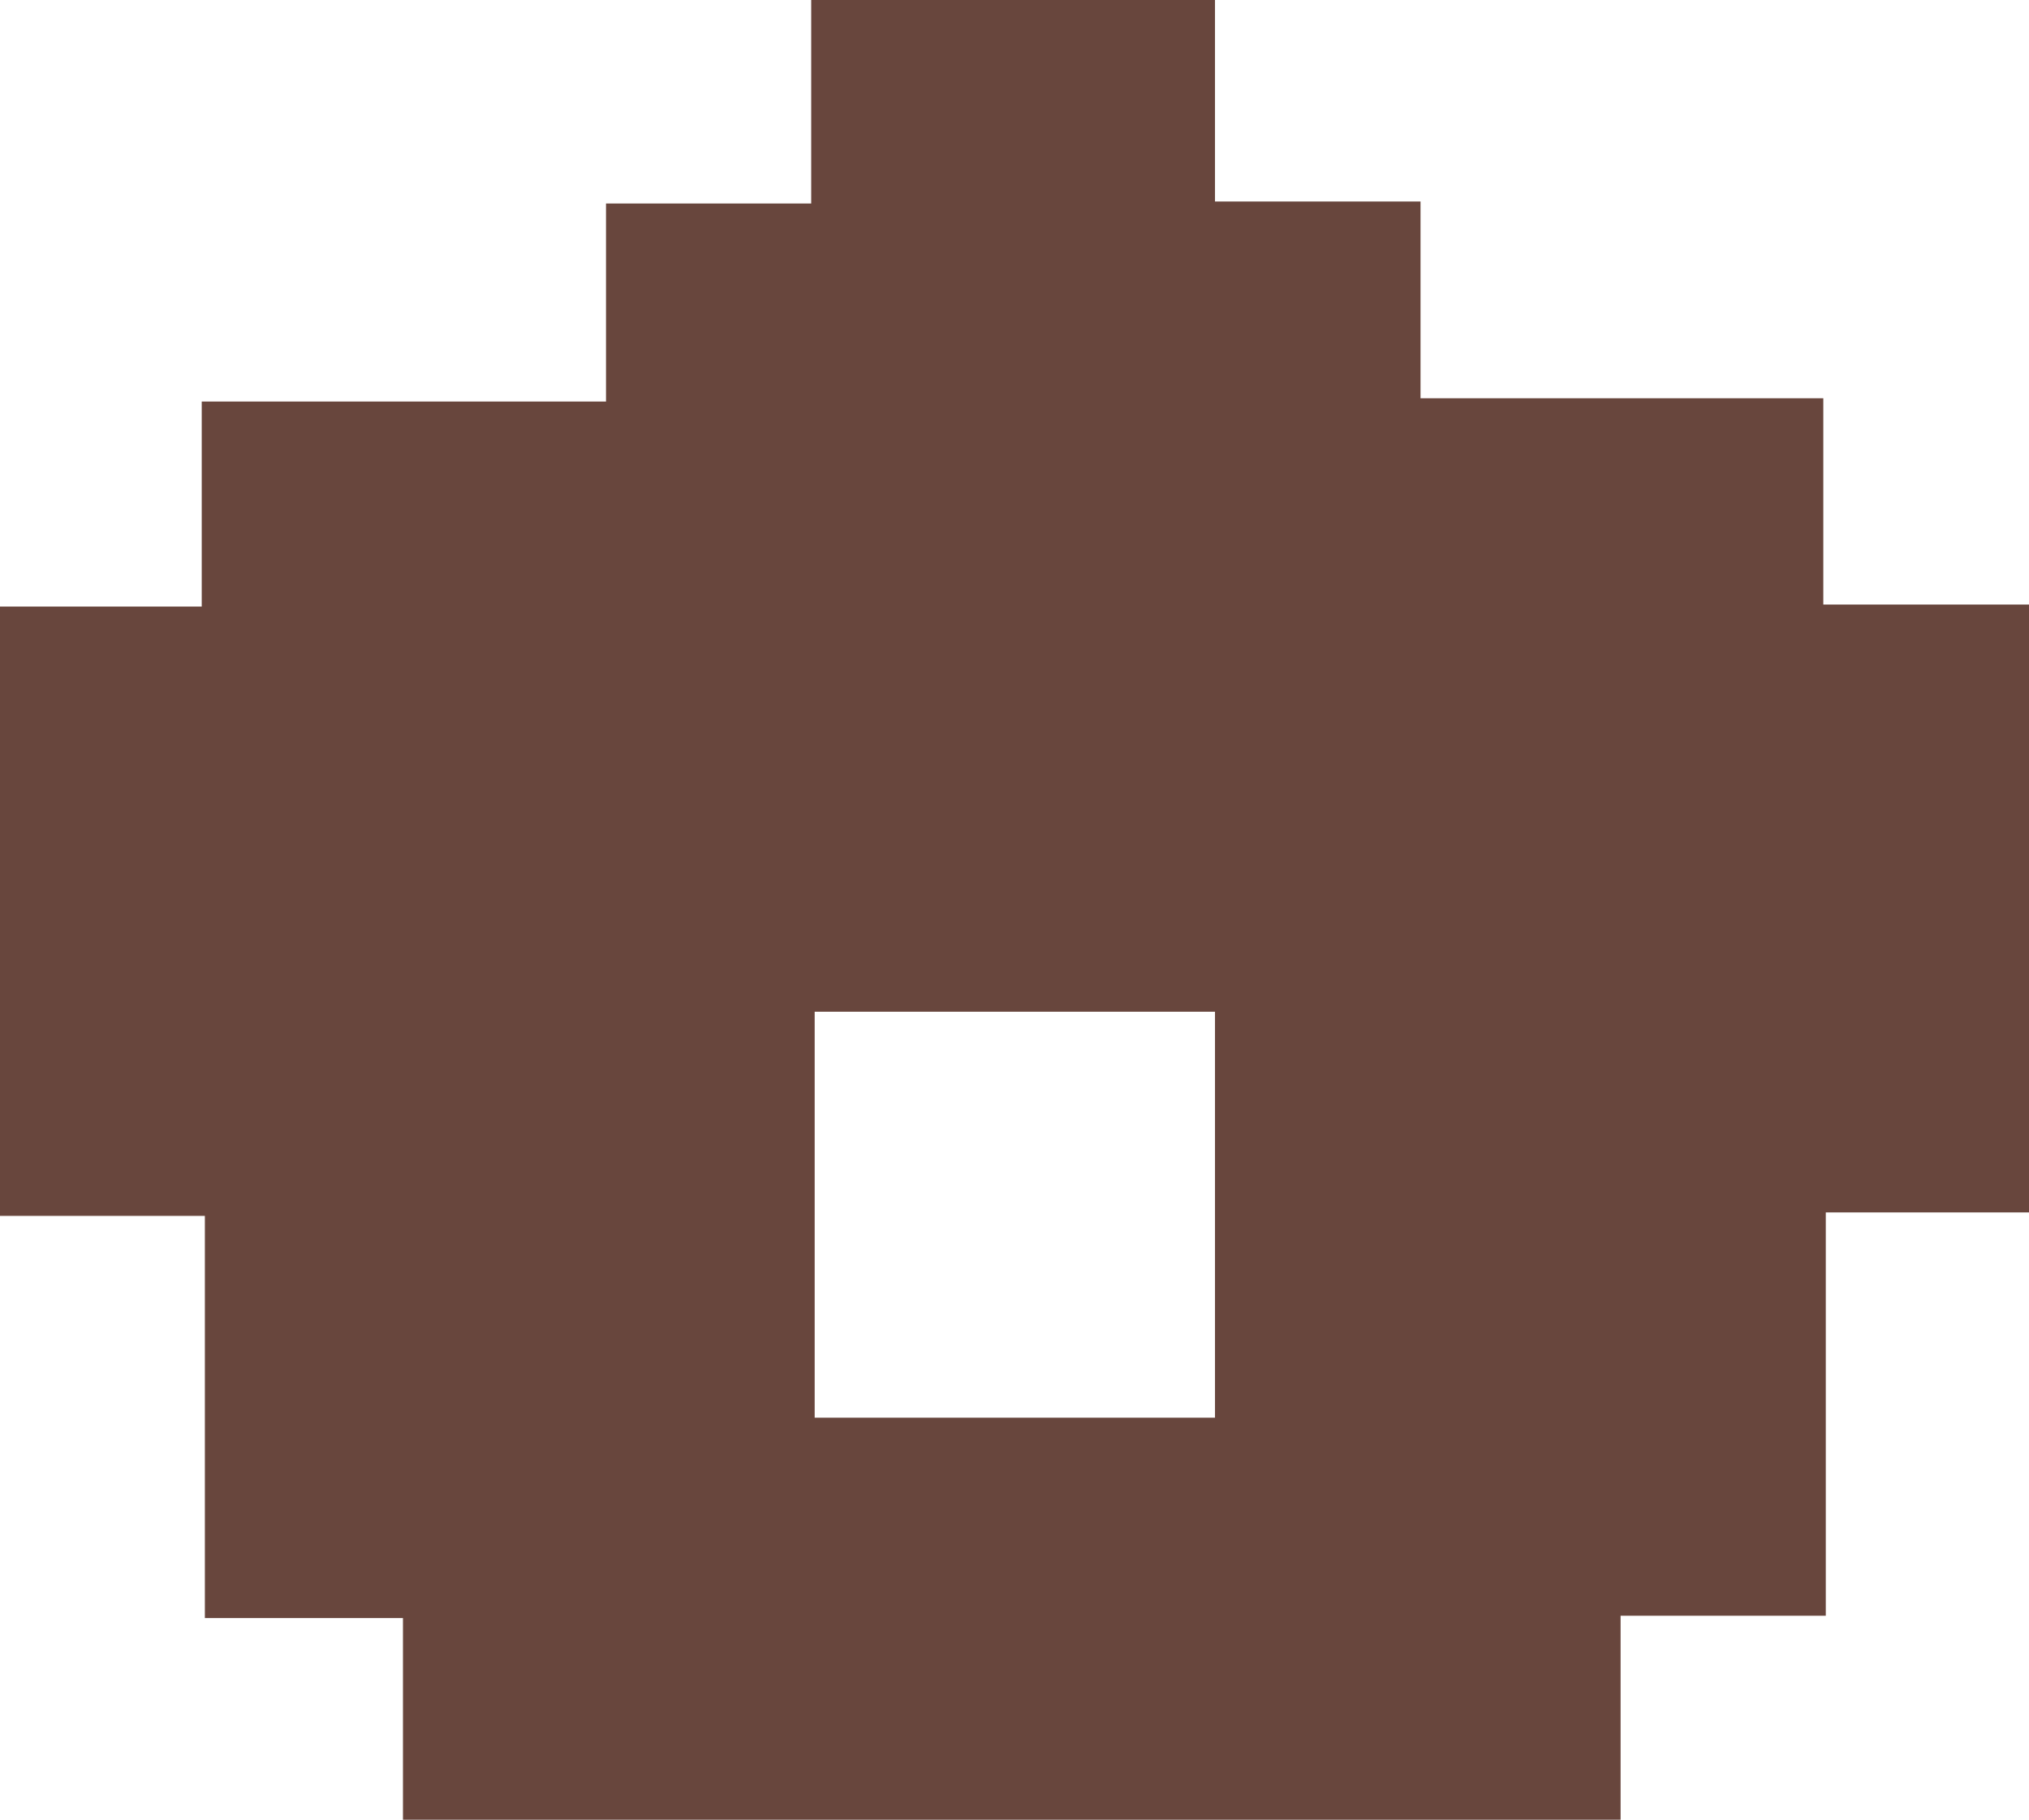 <svg id="Layer_1" data-name="Layer 1" xmlns="http://www.w3.org/2000/svg" viewBox="0 0 122.91 110.29"><path d="M29.11,17.43v-12H41.54V-6.9H66V5.31H78.45V17.23h24.4v12.5h12.46V66.56H103V91H90.57v12.36H16.81V91.14h-12V66.77H-7.6V29.85H4.62V17.43ZM66,54.4H41.75V79H66Z" transform="translate(7.6 6.9)" fill="#68463d"/></svg>